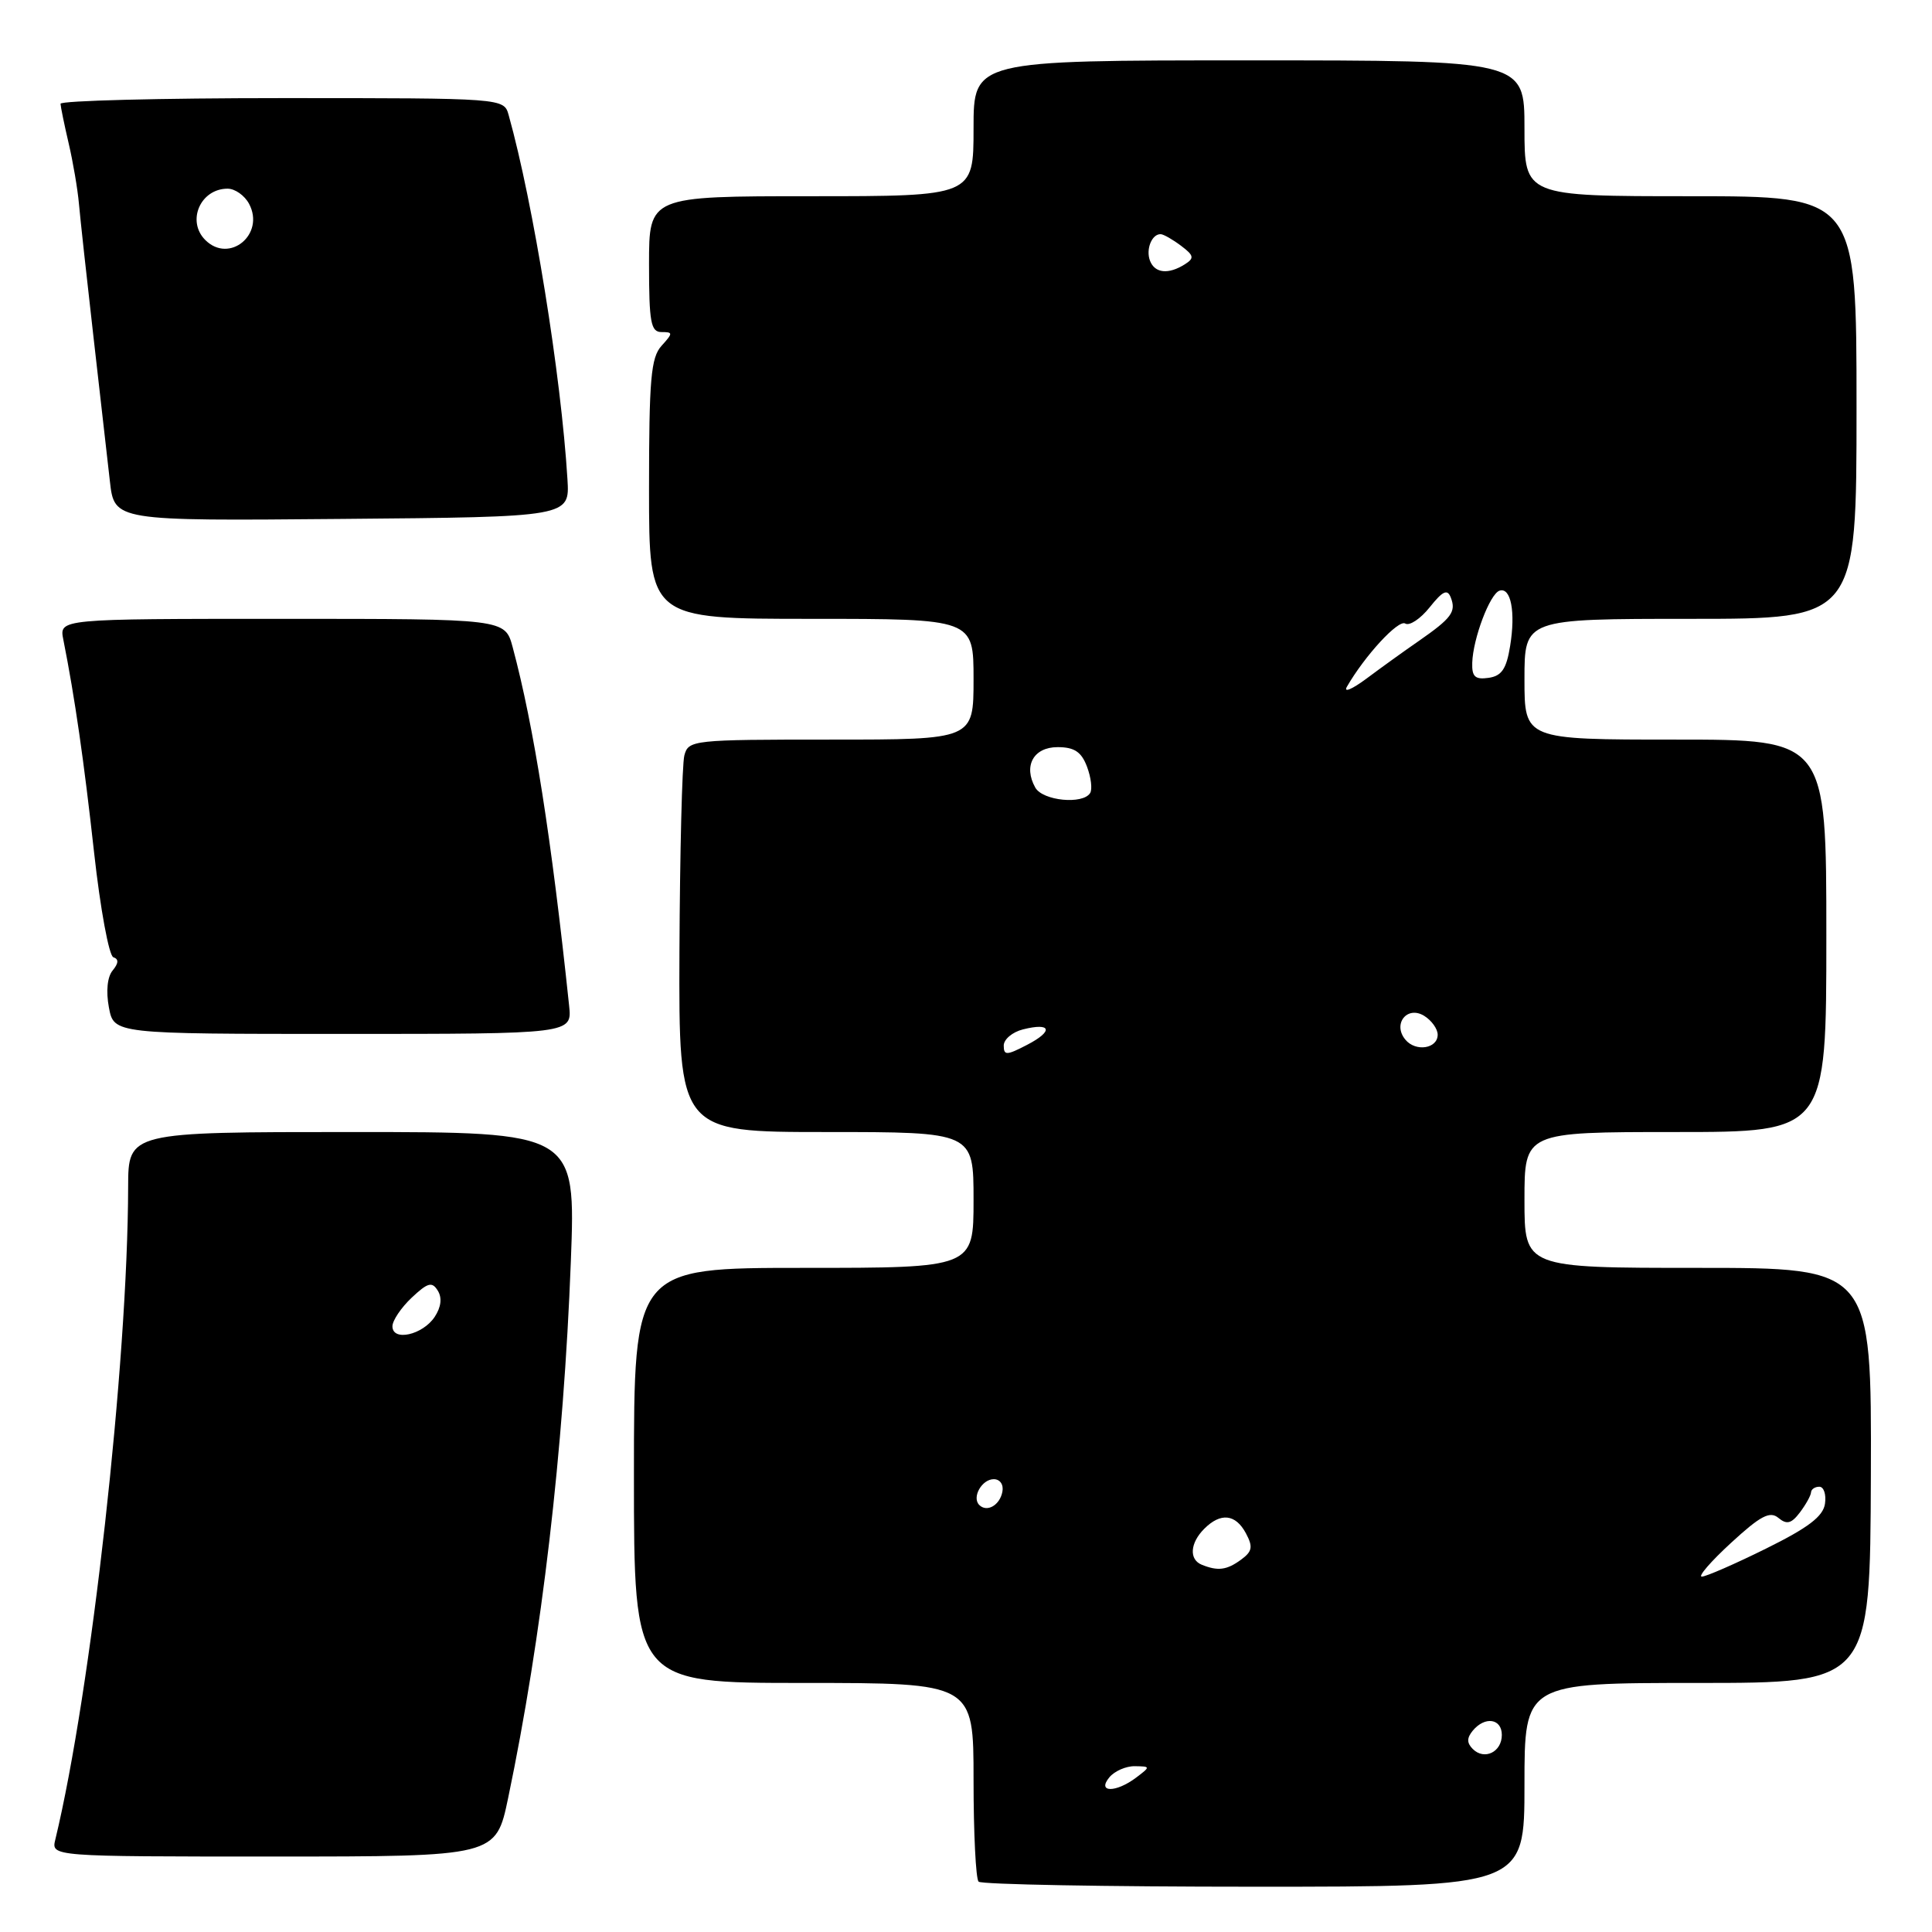 <?xml version="1.0" encoding="UTF-8" standalone="no"?>
<!DOCTYPE svg PUBLIC "-//W3C//DTD SVG 1.1//EN" "http://www.w3.org/Graphics/SVG/1.1/DTD/svg11.dtd" >
<svg xmlns="http://www.w3.org/2000/svg" xmlns:xlink="http://www.w3.org/1999/xlink" version="1.1" viewBox="0 0 256 256">
 <g >
 <path fill="currentColor"
d=" M 202.00 236.50 C 202.00 223.00 202.00 223.00 224.90 223.00 C 247.80 223.00 247.80 223.00 247.90 195.50 C 247.99 168.00 247.99 168.00 225.00 168.00 C 202.00 168.00 202.00 168.00 202.00 159.00 C 202.00 150.00 202.00 150.00 222.00 150.00 C 242.00 150.00 242.00 150.00 242.00 124.00 C 242.00 98.00 242.00 98.00 222.00 98.00 C 202.00 98.00 202.00 98.00 202.00 90.00 C 202.00 82.00 202.00 82.00 224.00 82.00 C 246.00 82.00 246.00 82.00 246.00 54.00 C 246.00 26.00 246.00 26.00 224.00 26.00 C 202.00 26.00 202.00 26.00 202.00 17.00 C 202.00 8.00 202.00 8.00 165.50 8.00 C 129.00 8.00 129.00 8.00 129.00 17.00 C 129.00 26.00 129.00 26.00 107.50 26.00 C 86.00 26.00 86.00 26.00 86.00 35.00 C 86.00 42.71 86.24 44.00 87.65 44.00 C 89.19 44.00 89.19 44.13 87.65 45.83 C 86.25 47.38 86.00 50.25 86.00 64.83 C 86.00 82.00 86.00 82.00 107.50 82.00 C 129.00 82.00 129.00 82.00 129.00 90.00 C 129.00 98.00 129.00 98.00 110.12 98.00 C 91.77 98.00 91.22 98.06 90.68 100.10 C 90.38 101.26 90.09 112.96 90.03 126.10 C 89.94 150.00 89.94 150.00 109.47 150.00 C 129.00 150.00 129.00 150.00 129.00 159.00 C 129.00 168.00 129.00 168.00 106.50 168.00 C 84.00 168.00 84.00 168.00 84.00 195.50 C 84.00 223.00 84.00 223.00 106.50 223.00 C 129.00 223.00 129.00 223.00 129.00 235.83 C 129.00 242.89 129.30 248.97 129.67 249.33 C 130.03 249.70 146.46 250.00 166.17 250.00 C 202.00 250.00 202.00 250.00 202.00 236.50 Z  M 67.33 238.25 C 71.79 216.94 74.68 192.24 75.64 167.13 C 76.29 150.00 76.29 150.00 46.64 150.00 C 17.00 150.00 17.00 150.00 16.98 157.25 C 16.93 180.60 12.08 224.08 7.33 243.75 C 6.78 246.00 6.78 246.00 36.25 246.00 C 65.71 246.00 65.71 246.00 67.33 238.25 Z  M 75.41 133.25 C 73.07 111.03 70.75 96.28 67.93 85.75 C 66.92 82.00 66.92 82.00 37.38 82.00 C 7.84 82.00 7.84 82.00 8.39 84.75 C 9.92 92.45 11.12 100.78 12.47 112.99 C 13.29 120.41 14.44 126.65 15.02 126.84 C 15.75 127.08 15.72 127.63 14.93 128.59 C 14.22 129.43 14.03 131.35 14.43 133.49 C 15.09 137.00 15.09 137.00 45.45 137.00 C 75.81 137.00 75.81 137.00 75.41 133.25 Z  M 75.19 63.50 C 74.35 49.75 70.67 26.94 67.40 15.25 C 66.77 13.00 66.77 13.00 37.38 13.00 C 21.22 13.00 8.01 13.34 8.02 13.75 C 8.04 14.16 8.52 16.52 9.10 19.00 C 9.68 21.48 10.29 25.07 10.46 27.00 C 10.63 28.93 11.49 36.80 12.37 44.50 C 13.25 52.20 14.23 60.87 14.56 63.76 C 15.15 69.03 15.15 69.03 45.32 68.76 C 75.50 68.50 75.50 68.50 75.19 63.50 Z  M 147.00 235.50 C 147.68 234.68 149.20 234.01 150.37 234.03 C 152.46 234.06 152.46 234.09 150.56 235.53 C 147.86 237.57 145.30 237.55 147.00 235.50 Z  M 195.15 231.75 C 194.35 230.95 194.35 230.29 195.15 229.32 C 196.76 227.38 199.00 227.71 199.00 229.89 C 199.00 232.16 196.68 233.28 195.15 231.75 Z  M 229.37 204.44 C 233.27 200.85 234.52 200.19 235.65 201.13 C 236.76 202.05 237.37 201.89 238.50 200.40 C 239.29 199.35 239.95 198.16 239.97 197.75 C 239.99 197.34 240.48 197.00 241.07 197.00 C 241.66 197.00 242.00 198.01 241.82 199.25 C 241.58 200.93 239.61 202.43 234.00 205.20 C 229.88 207.24 226.05 208.91 225.50 208.91 C 224.95 208.92 226.69 206.90 229.37 204.44 Z  M 159.25 207.34 C 157.53 206.65 157.68 204.46 159.57 202.57 C 161.75 200.39 163.72 200.61 165.09 203.17 C 166.05 204.97 165.94 205.57 164.44 206.67 C 162.55 208.05 161.38 208.20 159.25 207.34 Z  M 129.76 199.42 C 128.74 198.41 130.10 196.00 131.68 196.00 C 132.51 196.00 133.01 196.72 132.82 197.67 C 132.48 199.46 130.77 200.43 129.76 199.42 Z  M 133.00 138.54 C 133.00 137.72 134.15 136.75 135.55 136.40 C 139.32 135.45 139.63 136.62 136.09 138.45 C 133.38 139.86 133.00 139.87 133.00 138.54 Z  M 186.22 137.76 C 184.49 135.68 186.46 133.20 188.72 134.61 C 189.70 135.22 190.50 136.34 190.50 137.10 C 190.50 138.96 187.58 139.41 186.22 137.76 Z  M 137.18 104.36 C 135.57 101.48 136.95 99.00 140.14 99.00 C 142.35 99.00 143.29 99.62 144.03 101.58 C 144.57 103.01 144.76 104.58 144.45 105.08 C 143.49 106.64 138.16 106.11 137.18 104.36 Z  M 178.47 91.00 C 180.85 86.87 185.29 82.06 186.20 82.62 C 186.76 82.97 188.22 82.00 189.44 80.47 C 191.18 78.29 191.79 78.01 192.24 79.18 C 192.97 81.07 192.34 81.91 188.00 84.93 C 186.07 86.26 182.95 88.51 181.05 89.93 C 179.15 91.34 177.99 91.83 178.47 91.00 Z  M 195.08 87.82 C 195.18 84.60 197.42 78.69 198.69 78.27 C 200.20 77.77 200.84 81.07 200.10 85.60 C 199.61 88.64 198.98 89.57 197.24 89.82 C 195.46 90.07 195.02 89.67 195.08 87.82 Z  M 152.38 34.55 C 151.80 33.03 152.63 30.98 153.81 31.03 C 154.19 31.05 155.40 31.74 156.50 32.57 C 158.21 33.86 158.28 34.21 157.00 35.02 C 154.82 36.40 153.02 36.21 152.38 34.55 Z  M 52.00 175.74 C 52.00 174.98 53.15 173.27 54.55 171.95 C 56.69 169.94 57.25 169.79 58.01 171.02 C 58.60 171.97 58.45 173.20 57.60 174.49 C 56.01 176.89 52.00 177.79 52.00 175.74 Z  M 27.20 31.80 C 24.69 29.29 26.56 25.00 30.16 25.00 C 31.14 25.00 32.41 25.90 33.00 27.00 C 35.16 31.04 30.39 34.99 27.20 31.80 Z "/>
</g>
</svg>